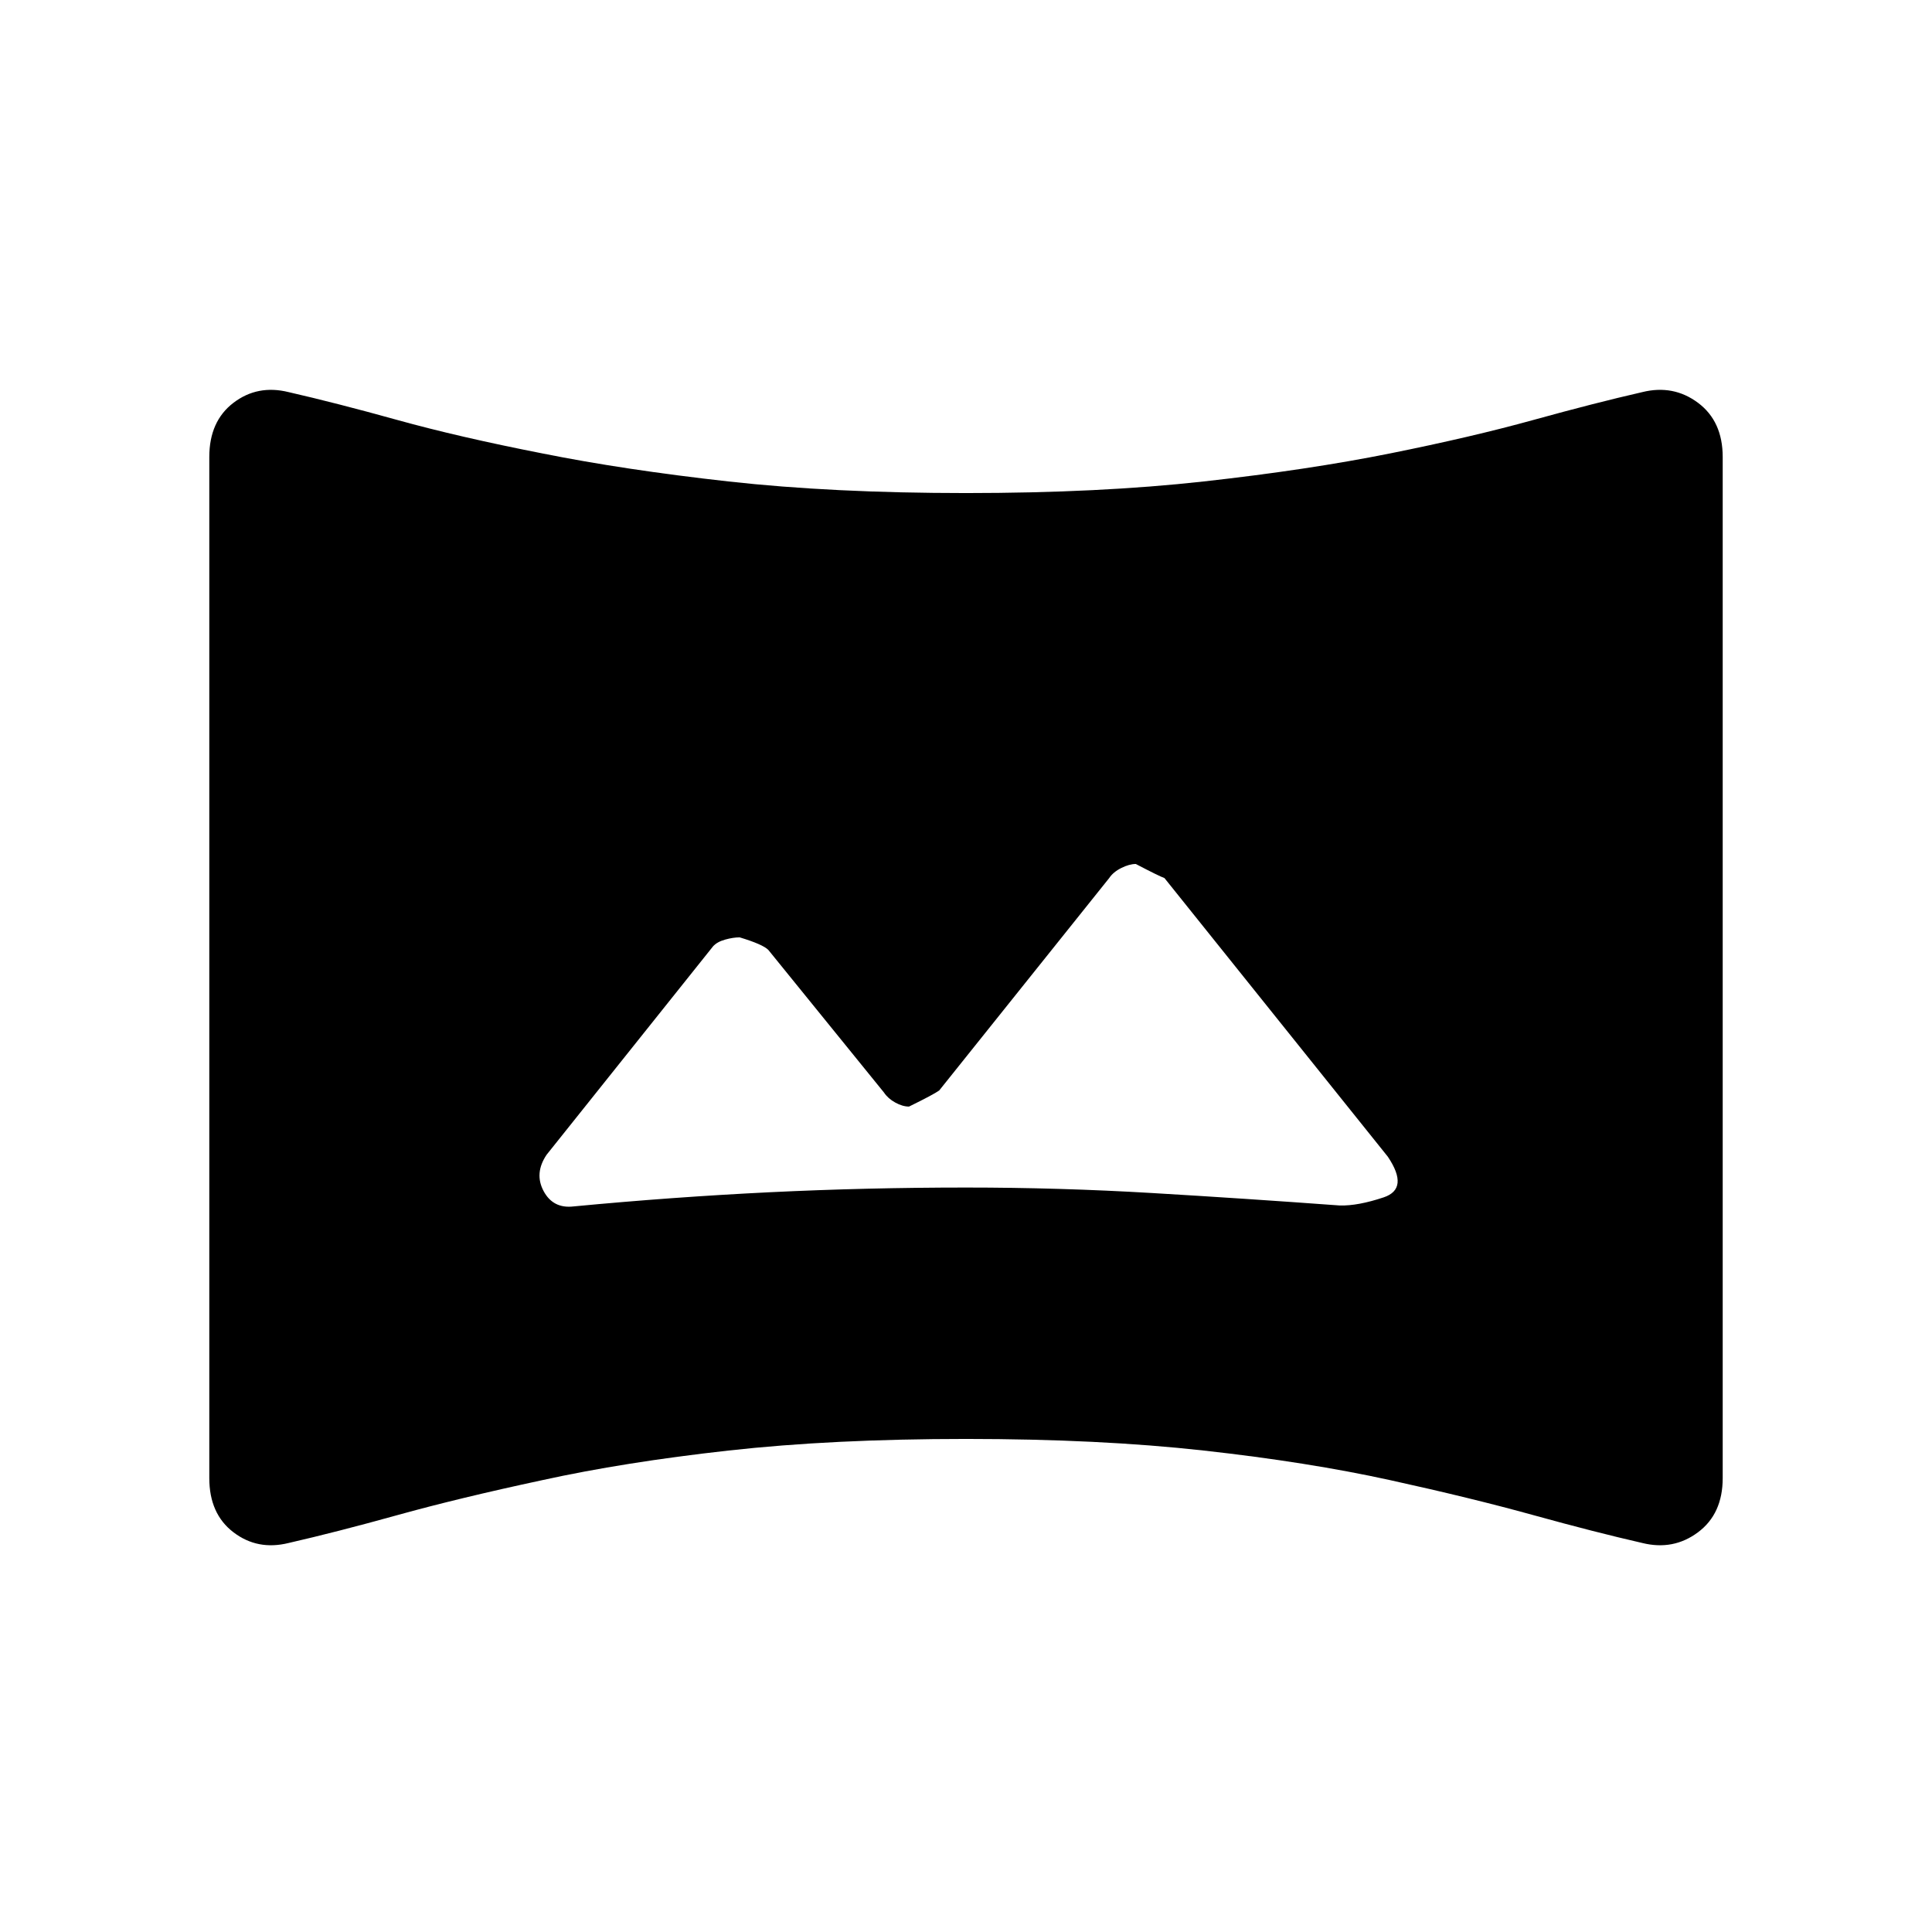 <svg xmlns="http://www.w3.org/2000/svg" height="48" viewBox="0 -960 960 960" width="48"><path d="M439.23-417.15 381.77-488q-2.77-2.77-14.23-6.23-3.23 0-7.23 1.11-4 1.12-6 3.35l-82.69 103.54q-6.24 9.23-1.5 18.08 4.73 8.84 14.96 7.61 49.3-4.69 97.34-7.04 48.04-2.34 97.58-2.34 46.31 0 92.5 2.73t93.27 6.19q9 .23 21.77-4.04 12.77-4.27 2.08-20.19l-111-138.46q-2.77-1-14.24-7-3.23 0-7.23 2t-6 5l-84.46 105.54q-2.77 2-15 8-3.23 0-6.84-2-3.62-2-5.62-5ZM143.46-193.31Q128-189.46 116-198.62q-12-9.15-12-26.92v-507.38q0-17.77 12-26.93 12-9.15 27.46-5.3 23.54 5.38 54 13.84t72.08 16.62q40.61 8.15 92.42 13.92T480-715q66.23 0 118.15-5.77 51.93-5.77 92.54-13.92 40.62-8.16 71.19-16.62 30.58-8.46 54.12-13.84 15.46-3.85 27.73 5.3Q856-750.69 856-732.92v507.38q0 17.77-12.27 26.92-12.27 9.16-27.73 5.31-23.54-5.38-54.12-13.84-30.57-8.47-71.19-17.39-40.61-8.92-92.54-14.69Q546.23-245 480-245t-118.04 5.77q-51.81 5.77-92.42 14.69-41.62 8.92-72.08 17.39-30.46 8.46-54 13.84Z"/></svg>